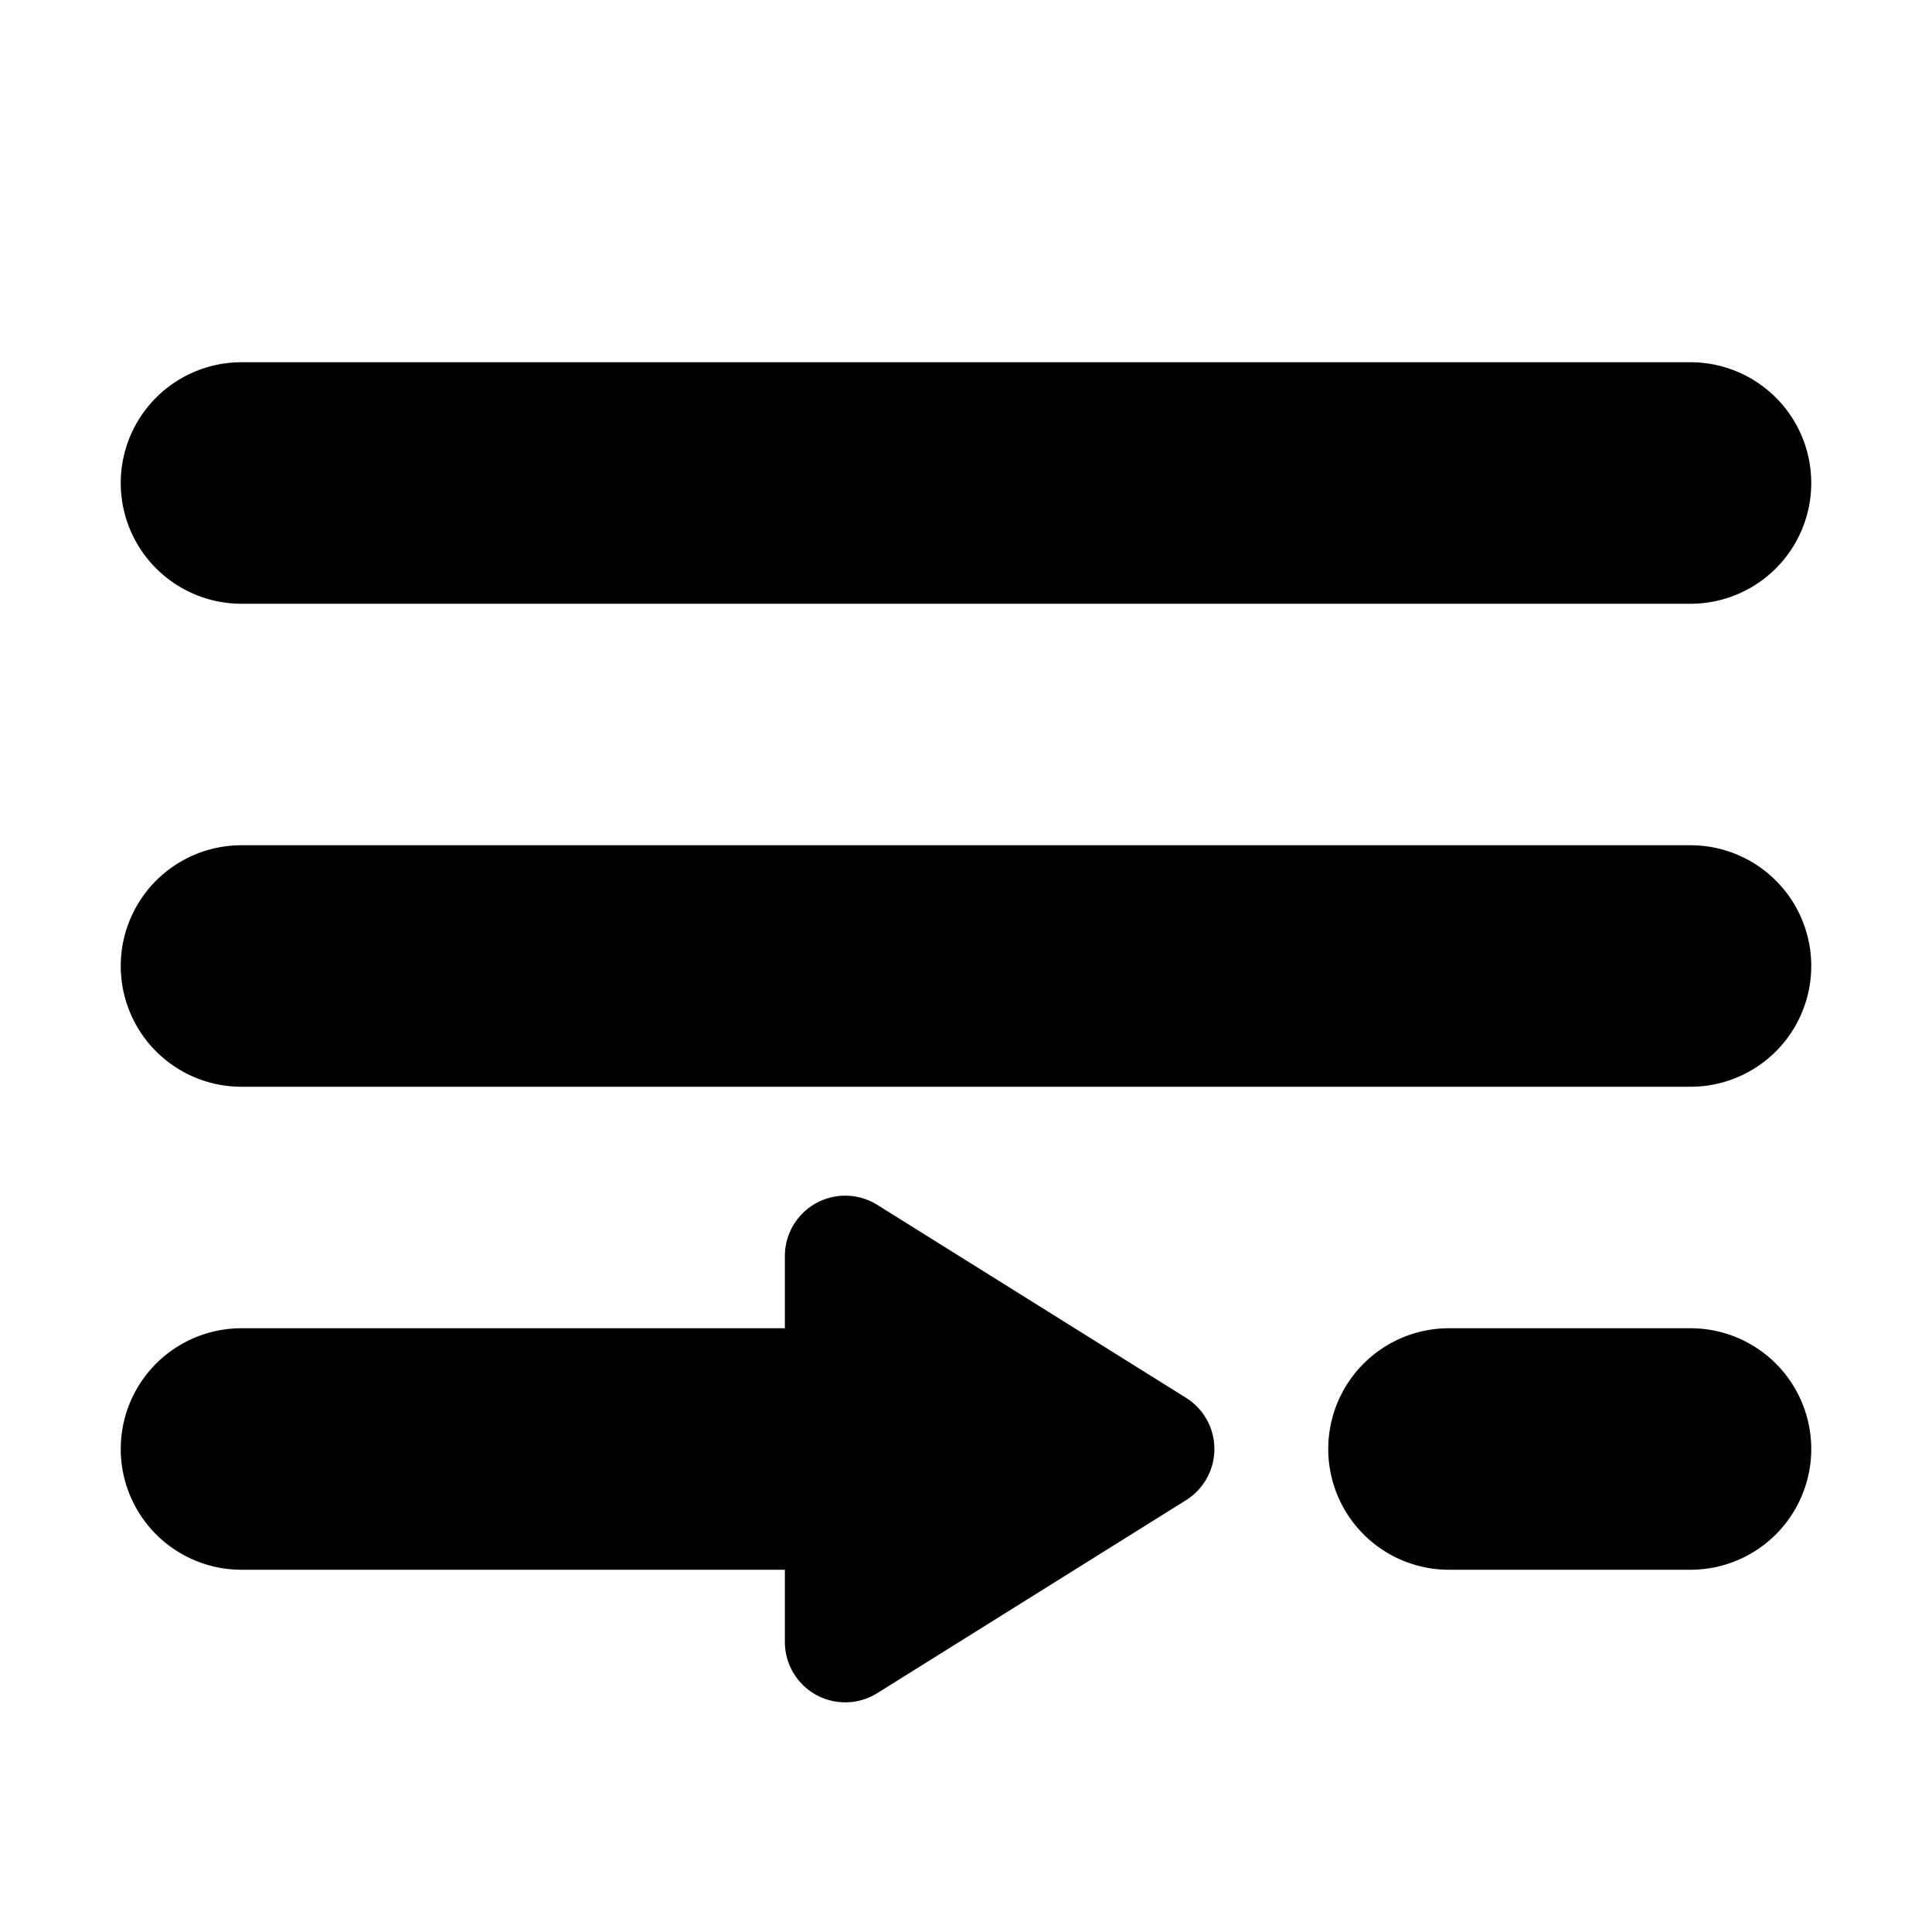 <svg width="16" height="16" viewBox="0 0 16 16" xmlns="http://www.w3.org/2000/svg"><title>icn/soft-unwrap</title><path d="M6.5 11v-.598a.5.5 0 0 1 .765-.424l2.557 1.598a.5.5 0 0 1 0 .848l-2.557 1.598a.5.5 0 0 1-.765-.424V13H2a1 1 0 0 1 0-2h4.5zM2 3h12a1 1 0 0 1 0 2H2a1 1 0 1 1 0-2zm0 4h12a1 1 0 0 1 0 2H2a1 1 0 1 1 0-2zm10 4h2a1 1 0 0 1 0 2h-2a1 1 0 0 1 0-2z" fill="#000" fill-rule="evenodd"/></svg>